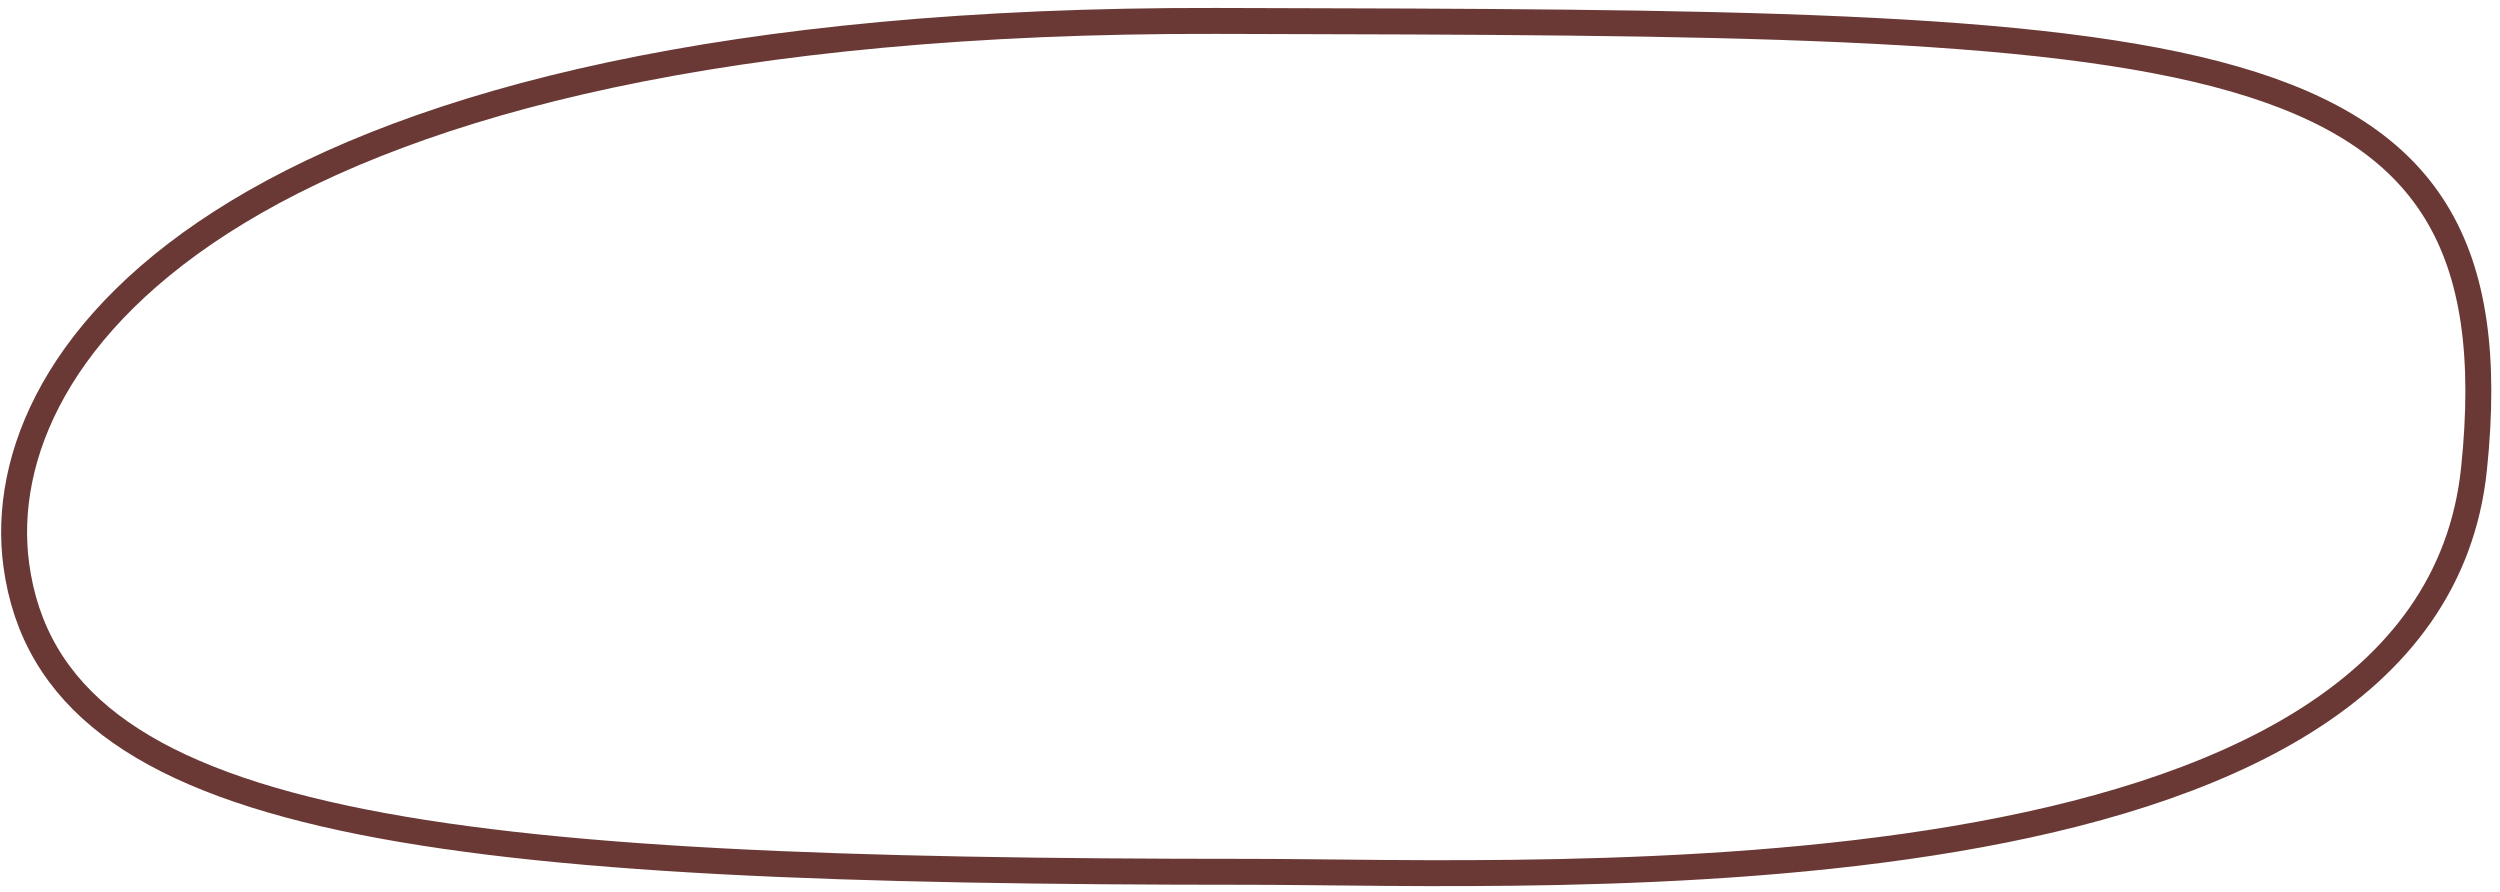 <svg width="241" height="86" viewBox="0 0 241 86" fill="none" xmlns="http://www.w3.org/2000/svg">
<path d="M1.568 54.444C5 80.054 42.5 84.044 120.399 84.044C149.003 84.044 233.976 88.503 238.493 45.213C242.969 2.319 212.174 2.245 119.171 2.022L117.203 2.017C22.666 1.789 -1.185 33.903 1.568 54.444Z" stroke="#6A3935" stroke-width="2.5"/>
</svg>
